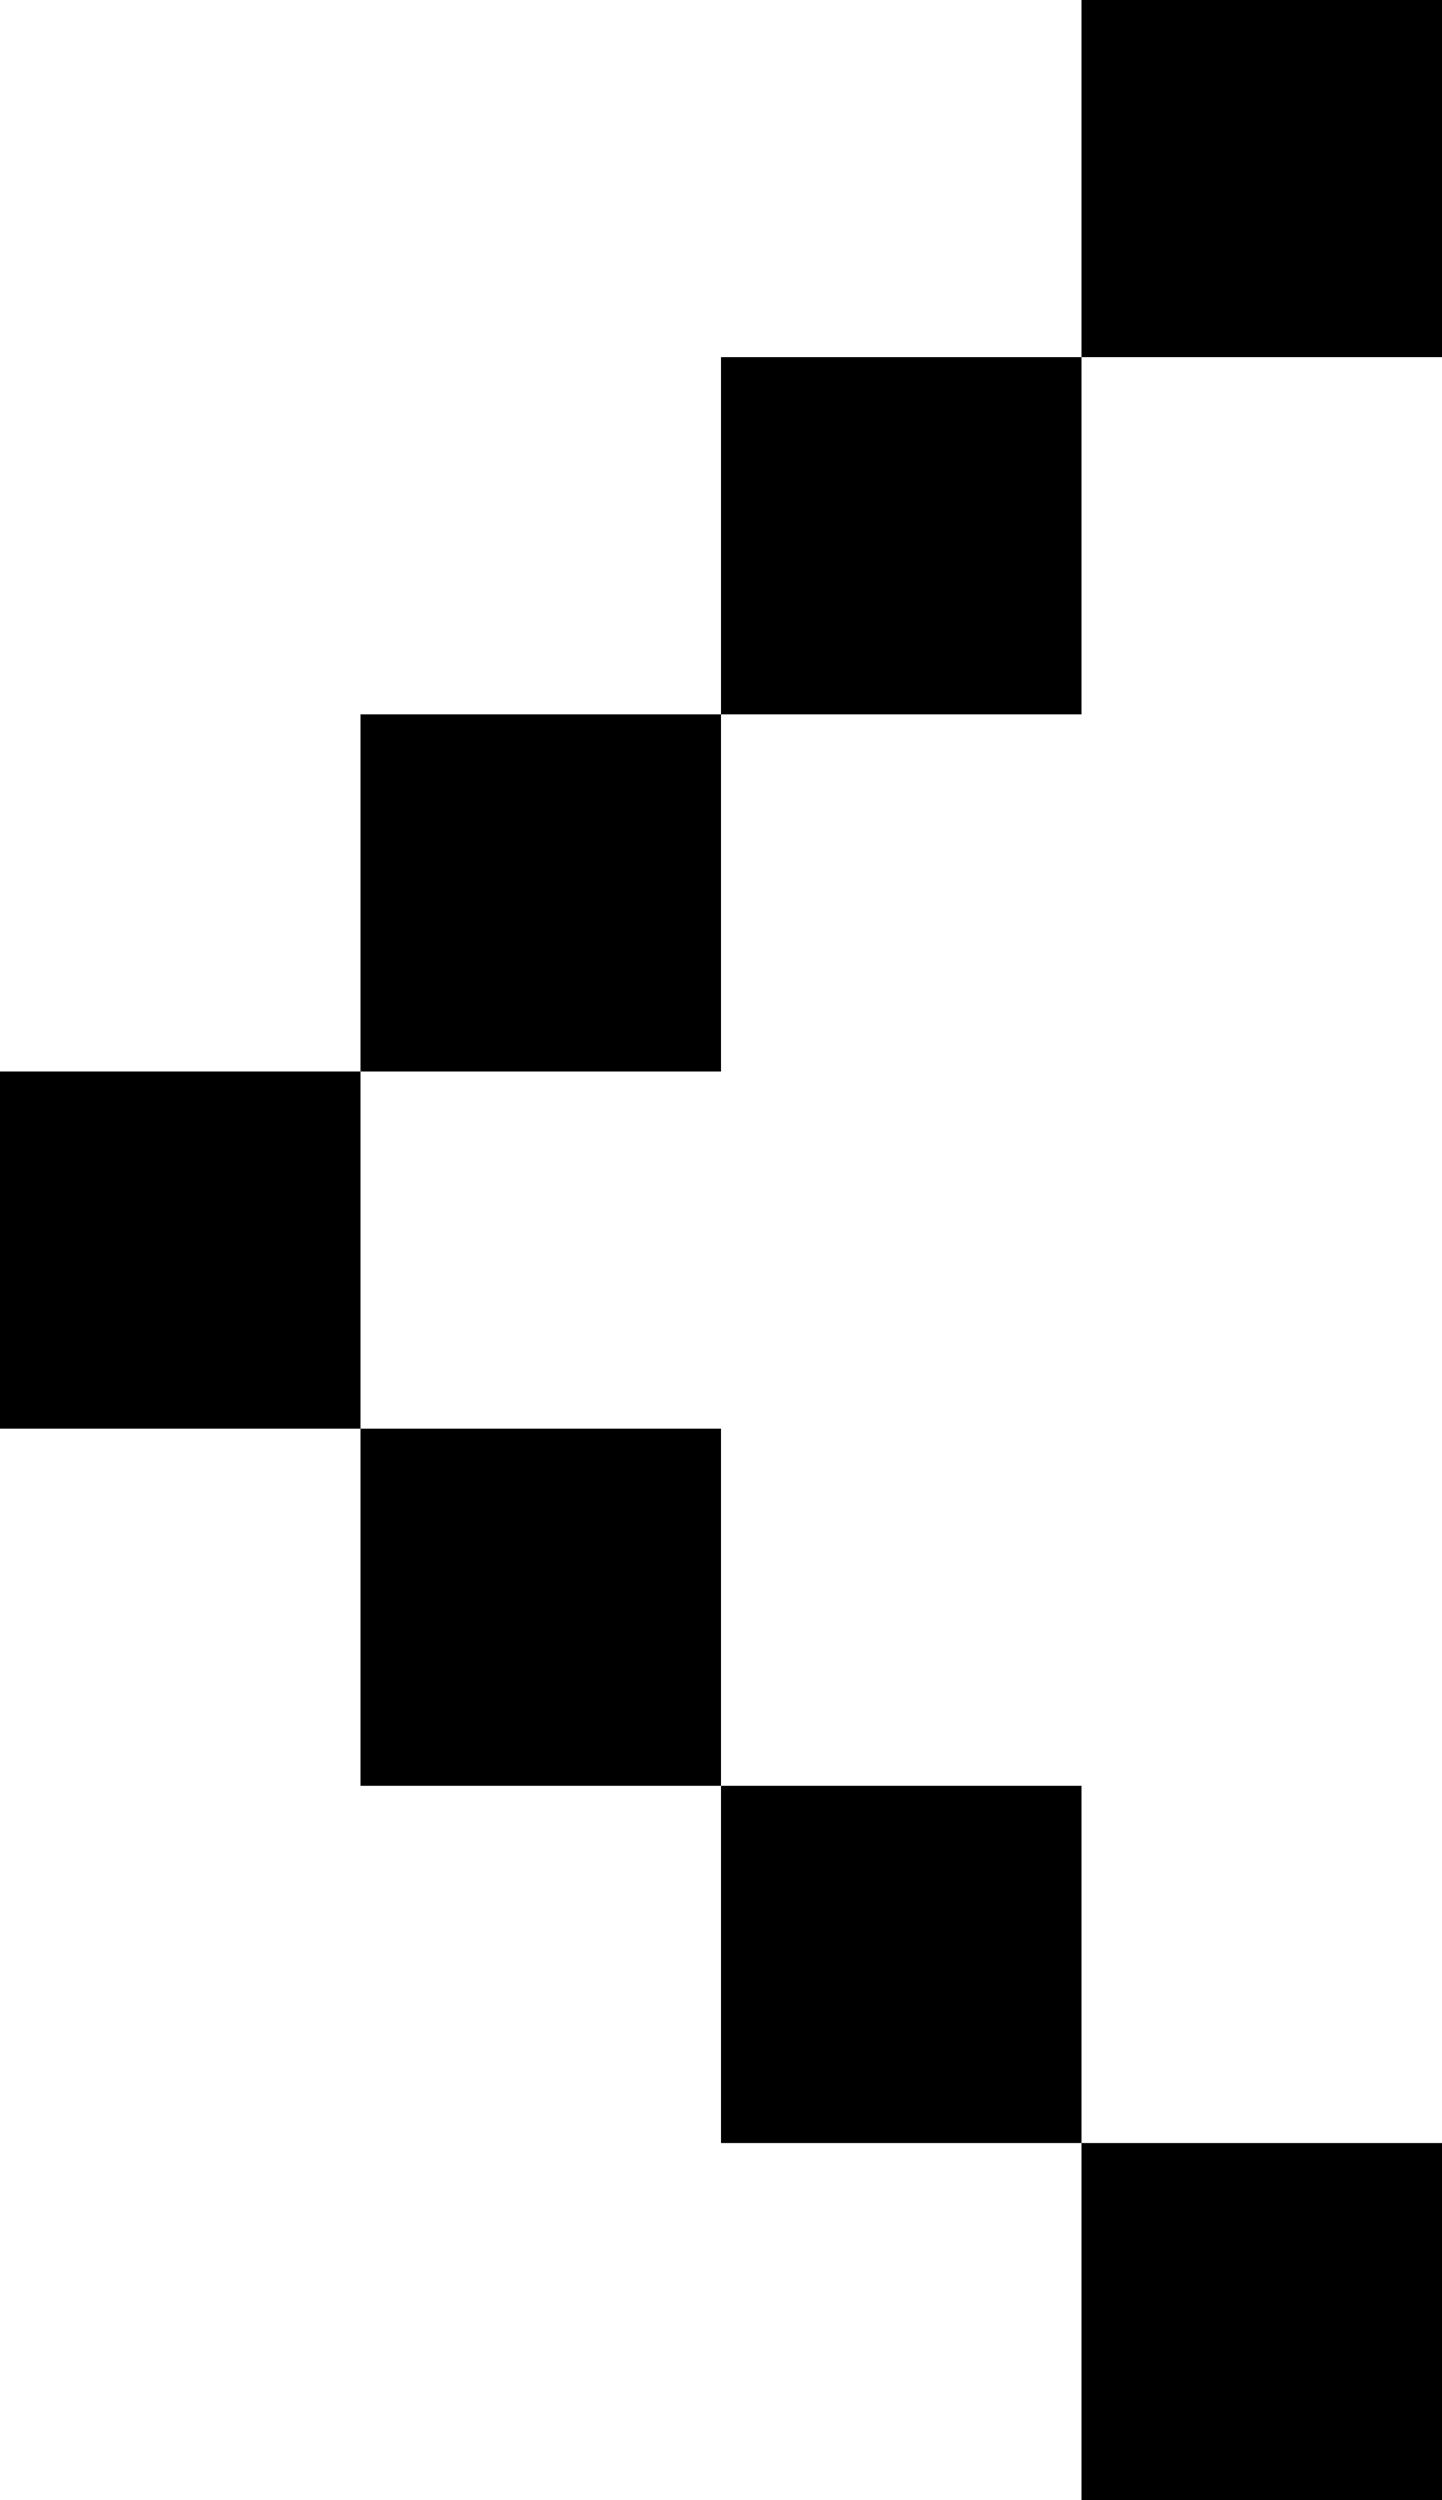 <svg width="15" height="26" viewBox="0 0 15 26" fill="none" xmlns="http://www.w3.org/2000/svg">
<path d="M15 0V3.714H11.25V0H15ZM7.5 7.429V3.714H11.25V7.429H7.5ZM3.75 11.143V7.429H7.5V11.143H3.75ZM3.75 14.857H0V11.143H3.75V14.857ZM7.5 18.571V14.857H3.75V18.571H7.5ZM7.5 18.571H11.25V22.286H7.5V18.571ZM15 26V22.286H11.25V26H15Z" fill="black"/>
</svg>
